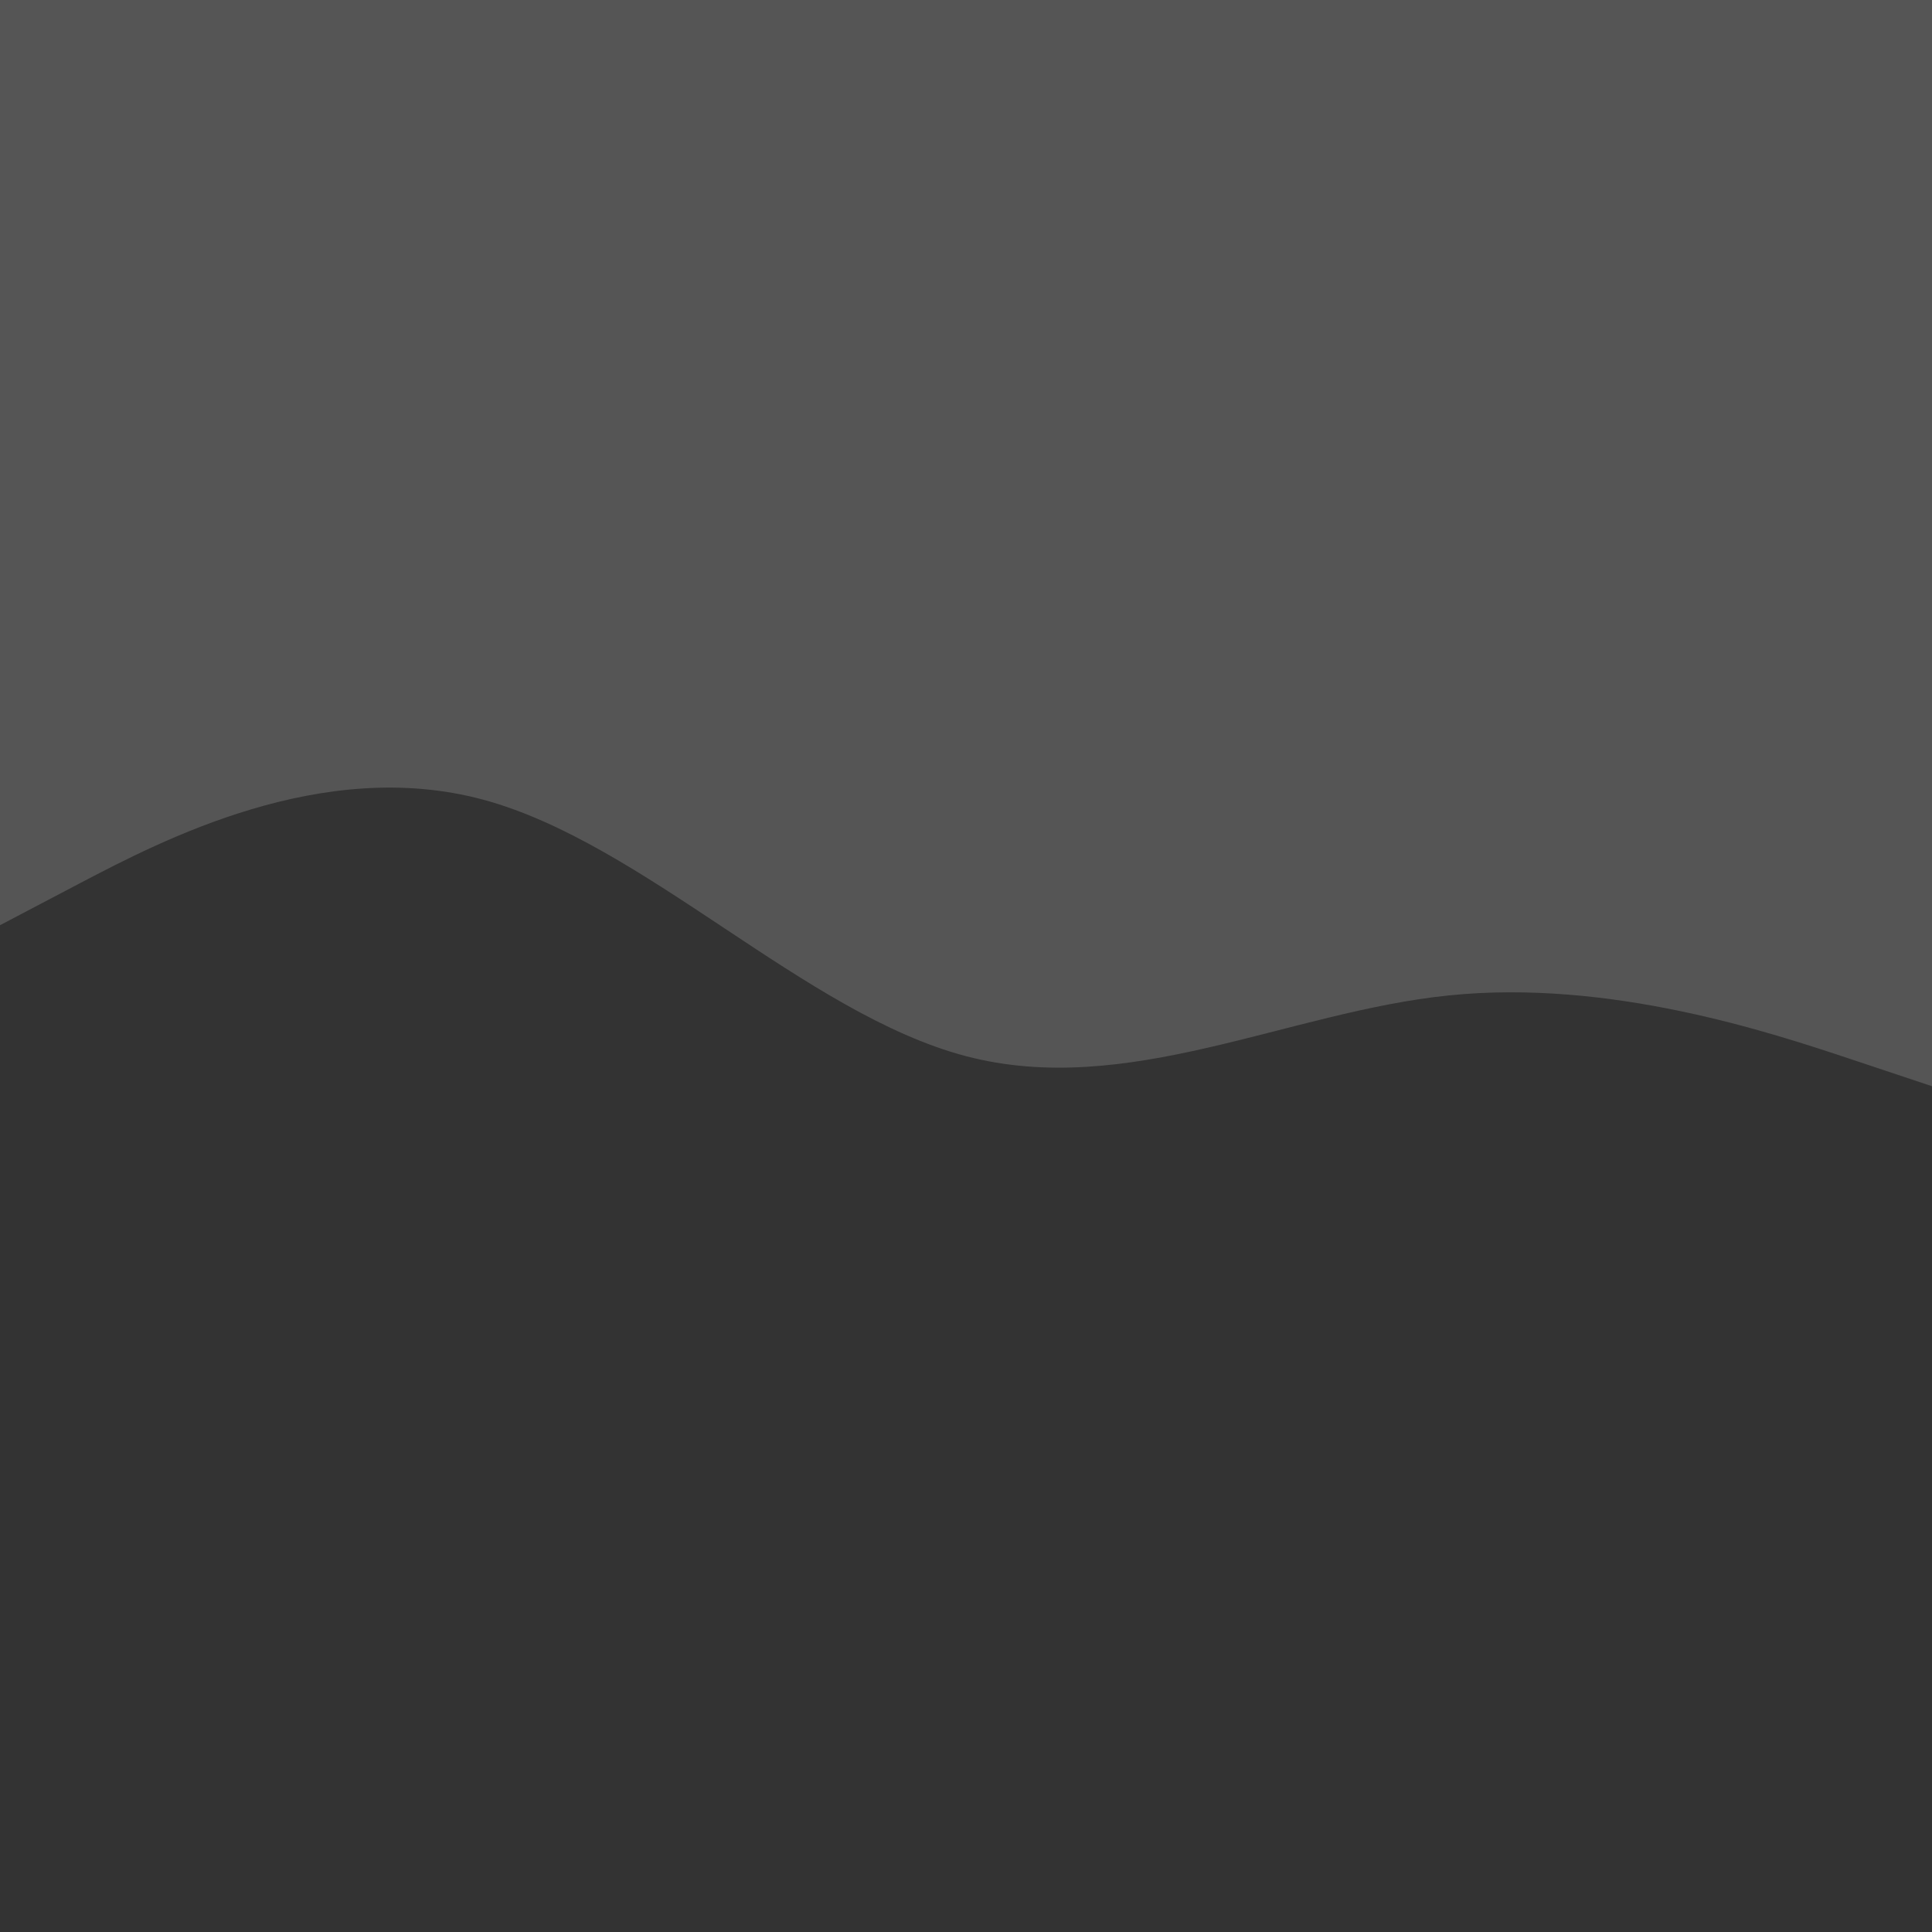 <svg id="visual" viewBox="0 0 900 900" width="900" height="900" xmlns="http://www.w3.org/2000/svg" xmlns:xlink="http://www.w3.org/1999/xlink" version="1.1"><rect x="0" y="0" width="900" height="900" fill="#555"></rect><path d="M0 431L37.5 411.3C75 391.7 150 352.3 225 372.5C300 392.7 375 472.3 450 492C525 511.7 600 471.3 675 463.7C750 456 825 481 862.5 493.5L900 506L900 901L862.5 901C825 901 750 901 675 901C600 901 525 901 450 901C375 901 300 901 225 901C150 901 75 901 37.5 901L0 901Z" fill="#333" stroke-linecap="round" stroke-linejoin="miter"></path></svg>